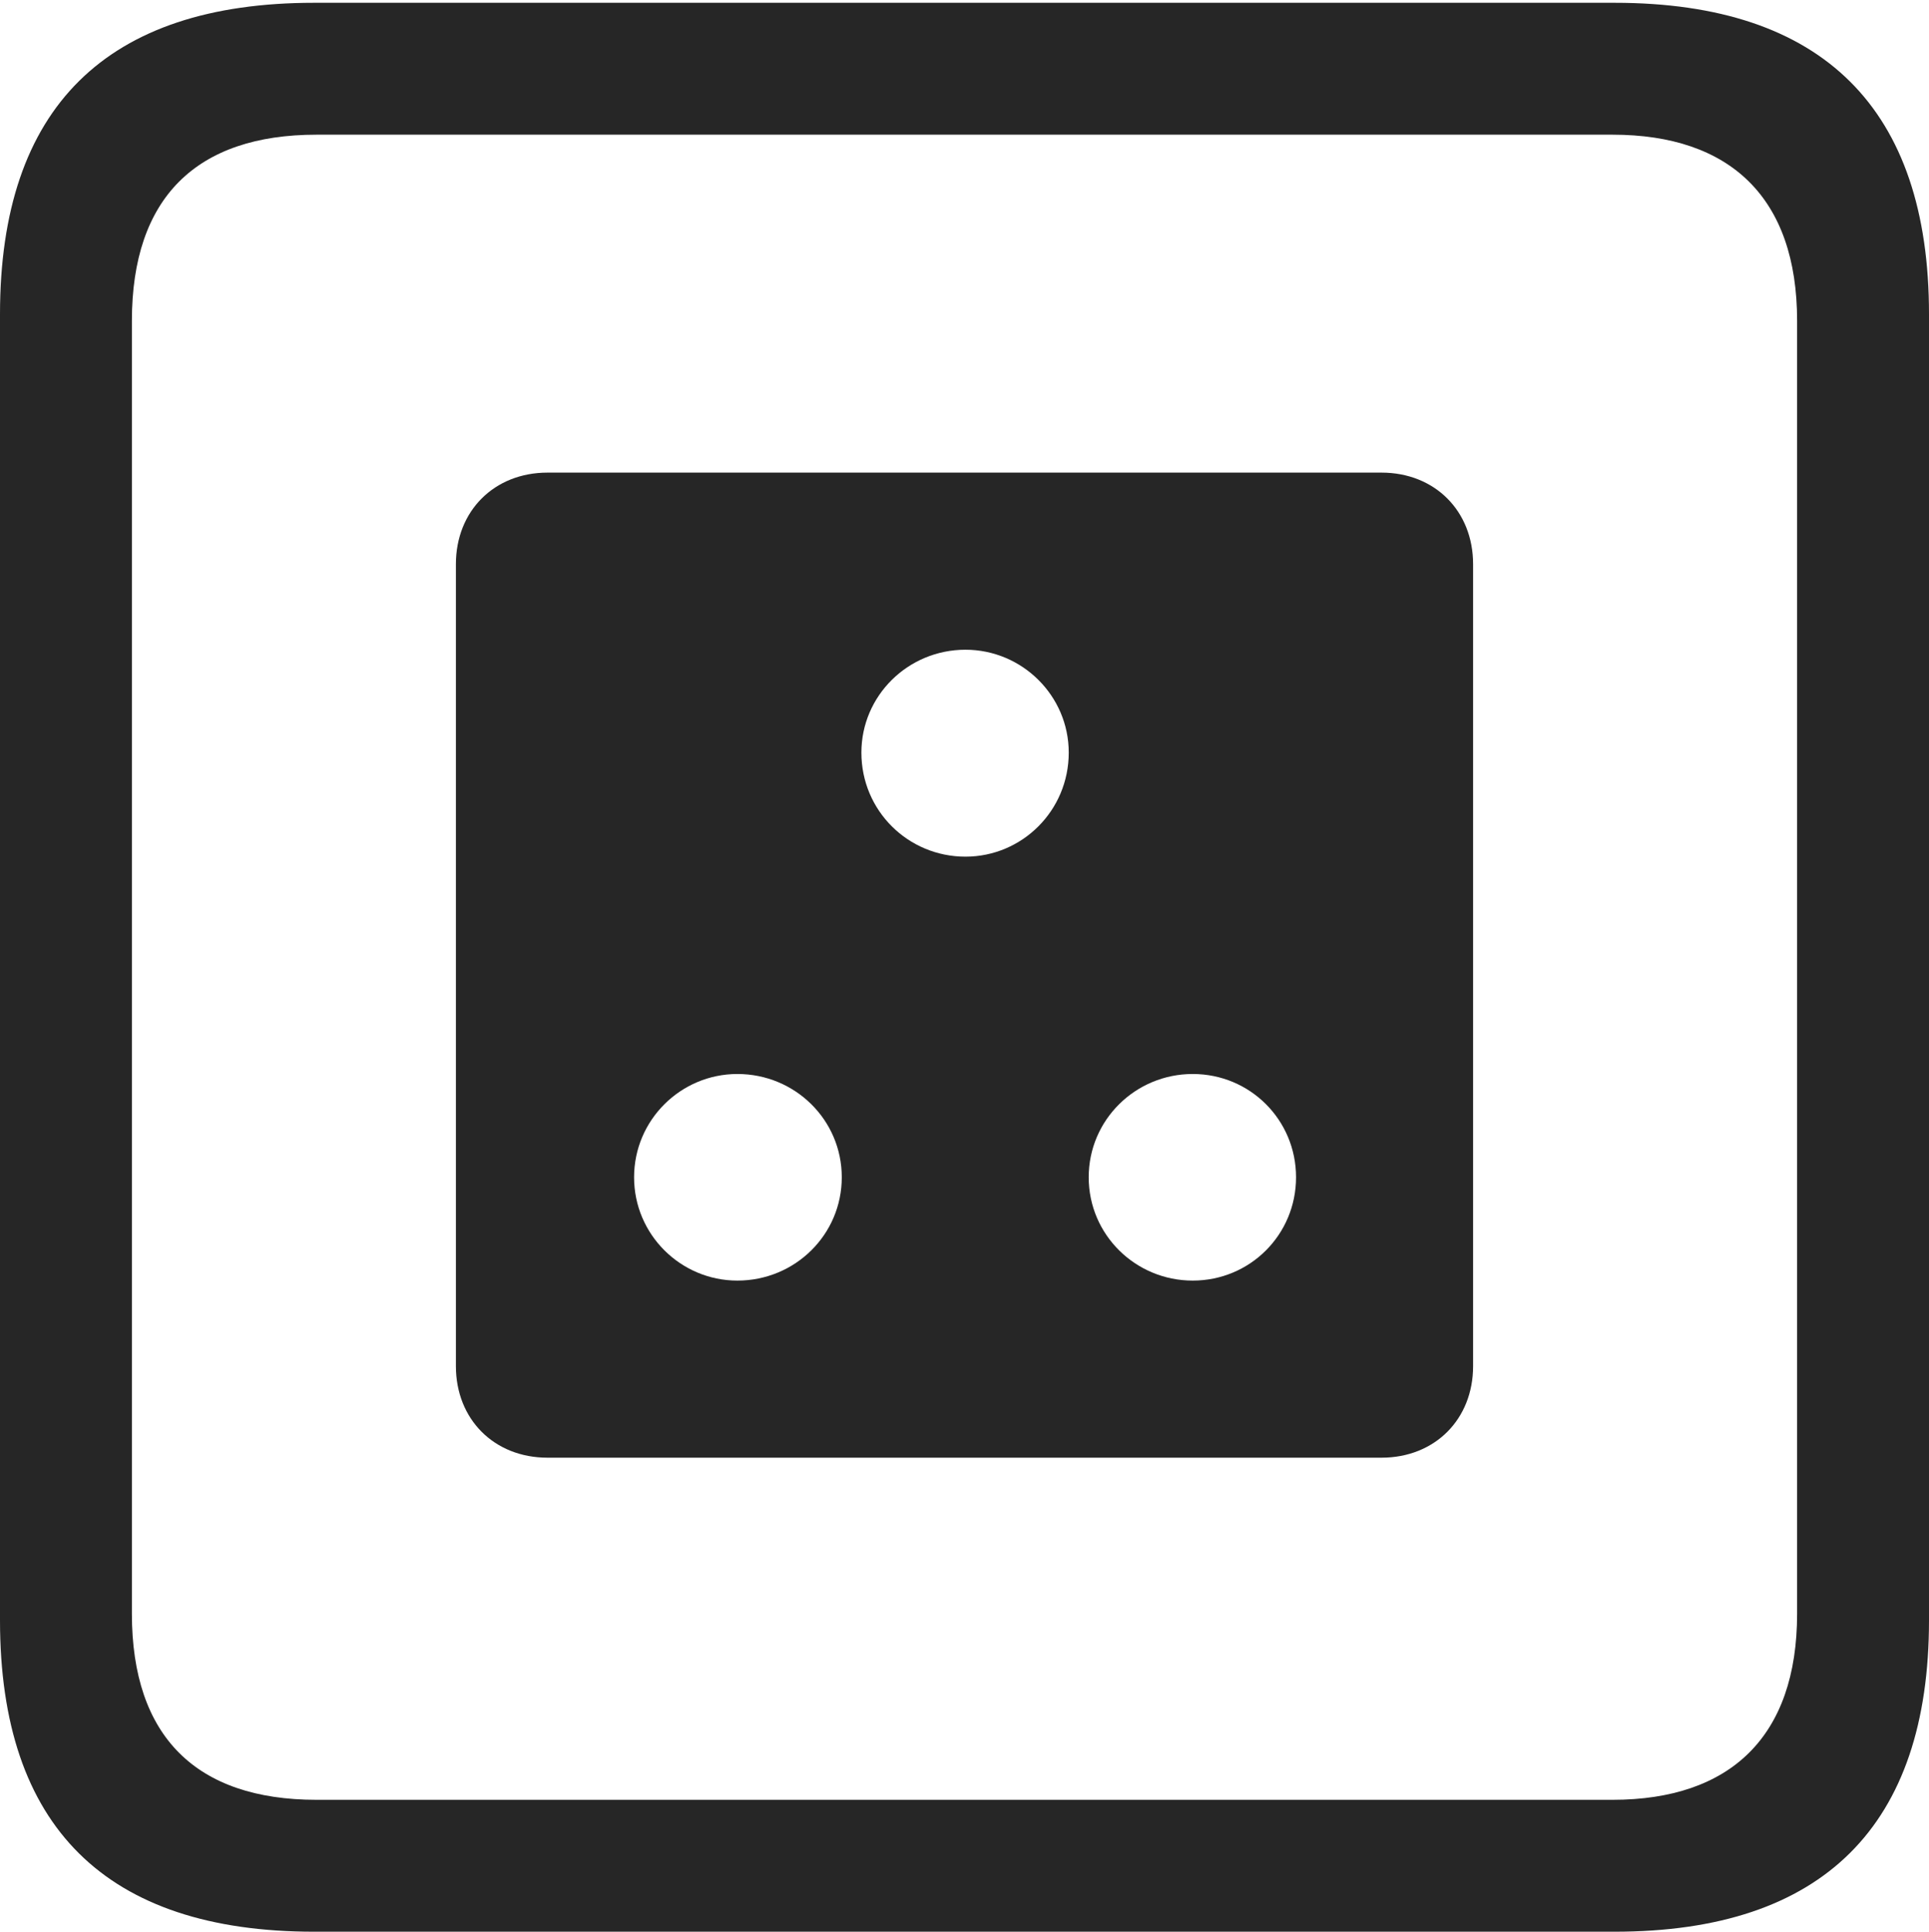 <?xml version="1.0" encoding="UTF-8"?>
<!--Generator: Apple Native CoreSVG 232.5-->
<!DOCTYPE svg
PUBLIC "-//W3C//DTD SVG 1.1//EN"
       "http://www.w3.org/Graphics/SVG/1.1/DTD/svg11.dtd">
<svg version="1.1" xmlns="http://www.w3.org/2000/svg" xmlns:xlink="http://www.w3.org/1999/xlink" width="88.409" height="88.537">
 <g>
  <rect height="88.537" opacity="0" width="88.409" x="0" y="0"/>
  <path d="M14.394 88.537L74.001 88.537C83.573 88.537 88.409 83.656 88.409 74.263L88.409 14.402C88.409 5.009 83.573 0.128 74.001 0.128L14.394 0.128C4.87 0.128 0 4.93 0 14.402L0 74.263C0 83.735 4.87 88.537 14.394 88.537ZM14.506 82.492C9.003 82.492 6.045 79.602 6.045 73.963L6.045 14.702C6.045 9.063 9.003 6.173 14.506 6.173L73.903 6.173C79.297 6.173 82.364 9.063 82.364 14.702L82.364 73.963C82.364 79.602 79.297 82.492 73.903 82.492Z" fill="#000000" fill-opacity="0.85"/>
  <path d="M25.092 66.811L63.317 66.811C65.757 66.811 67.514 65.055 67.514 62.615L67.514 25.858C67.514 23.418 65.757 21.662 63.317 21.662L25.092 21.662C22.652 21.662 20.895 23.418 20.895 25.858L20.895 62.615C20.895 65.055 22.652 66.811 25.092 66.811ZM44.248 39.264C41.619 39.264 39.479 37.157 39.479 34.495C39.479 31.885 41.619 29.779 44.248 29.779C46.842 29.779 48.982 31.885 48.982 34.495C48.982 37.157 46.842 39.264 44.248 39.264ZM33.796 58.694C31.202 58.694 29.061 56.588 29.061 53.959C29.061 51.331 31.202 49.225 33.796 49.225C36.44 49.225 38.58 51.331 38.58 53.959C38.58 56.588 36.44 58.694 33.796 58.694ZM54.665 58.694C52.037 58.694 49.897 56.588 49.897 53.959C49.897 51.331 52.037 49.225 54.665 49.225C57.294 49.225 59.4 51.331 59.4 53.959C59.4 56.588 57.294 58.694 54.665 58.694Z" fill="#000000" fill-opacity="0.85"/>
 </g>
</svg>
